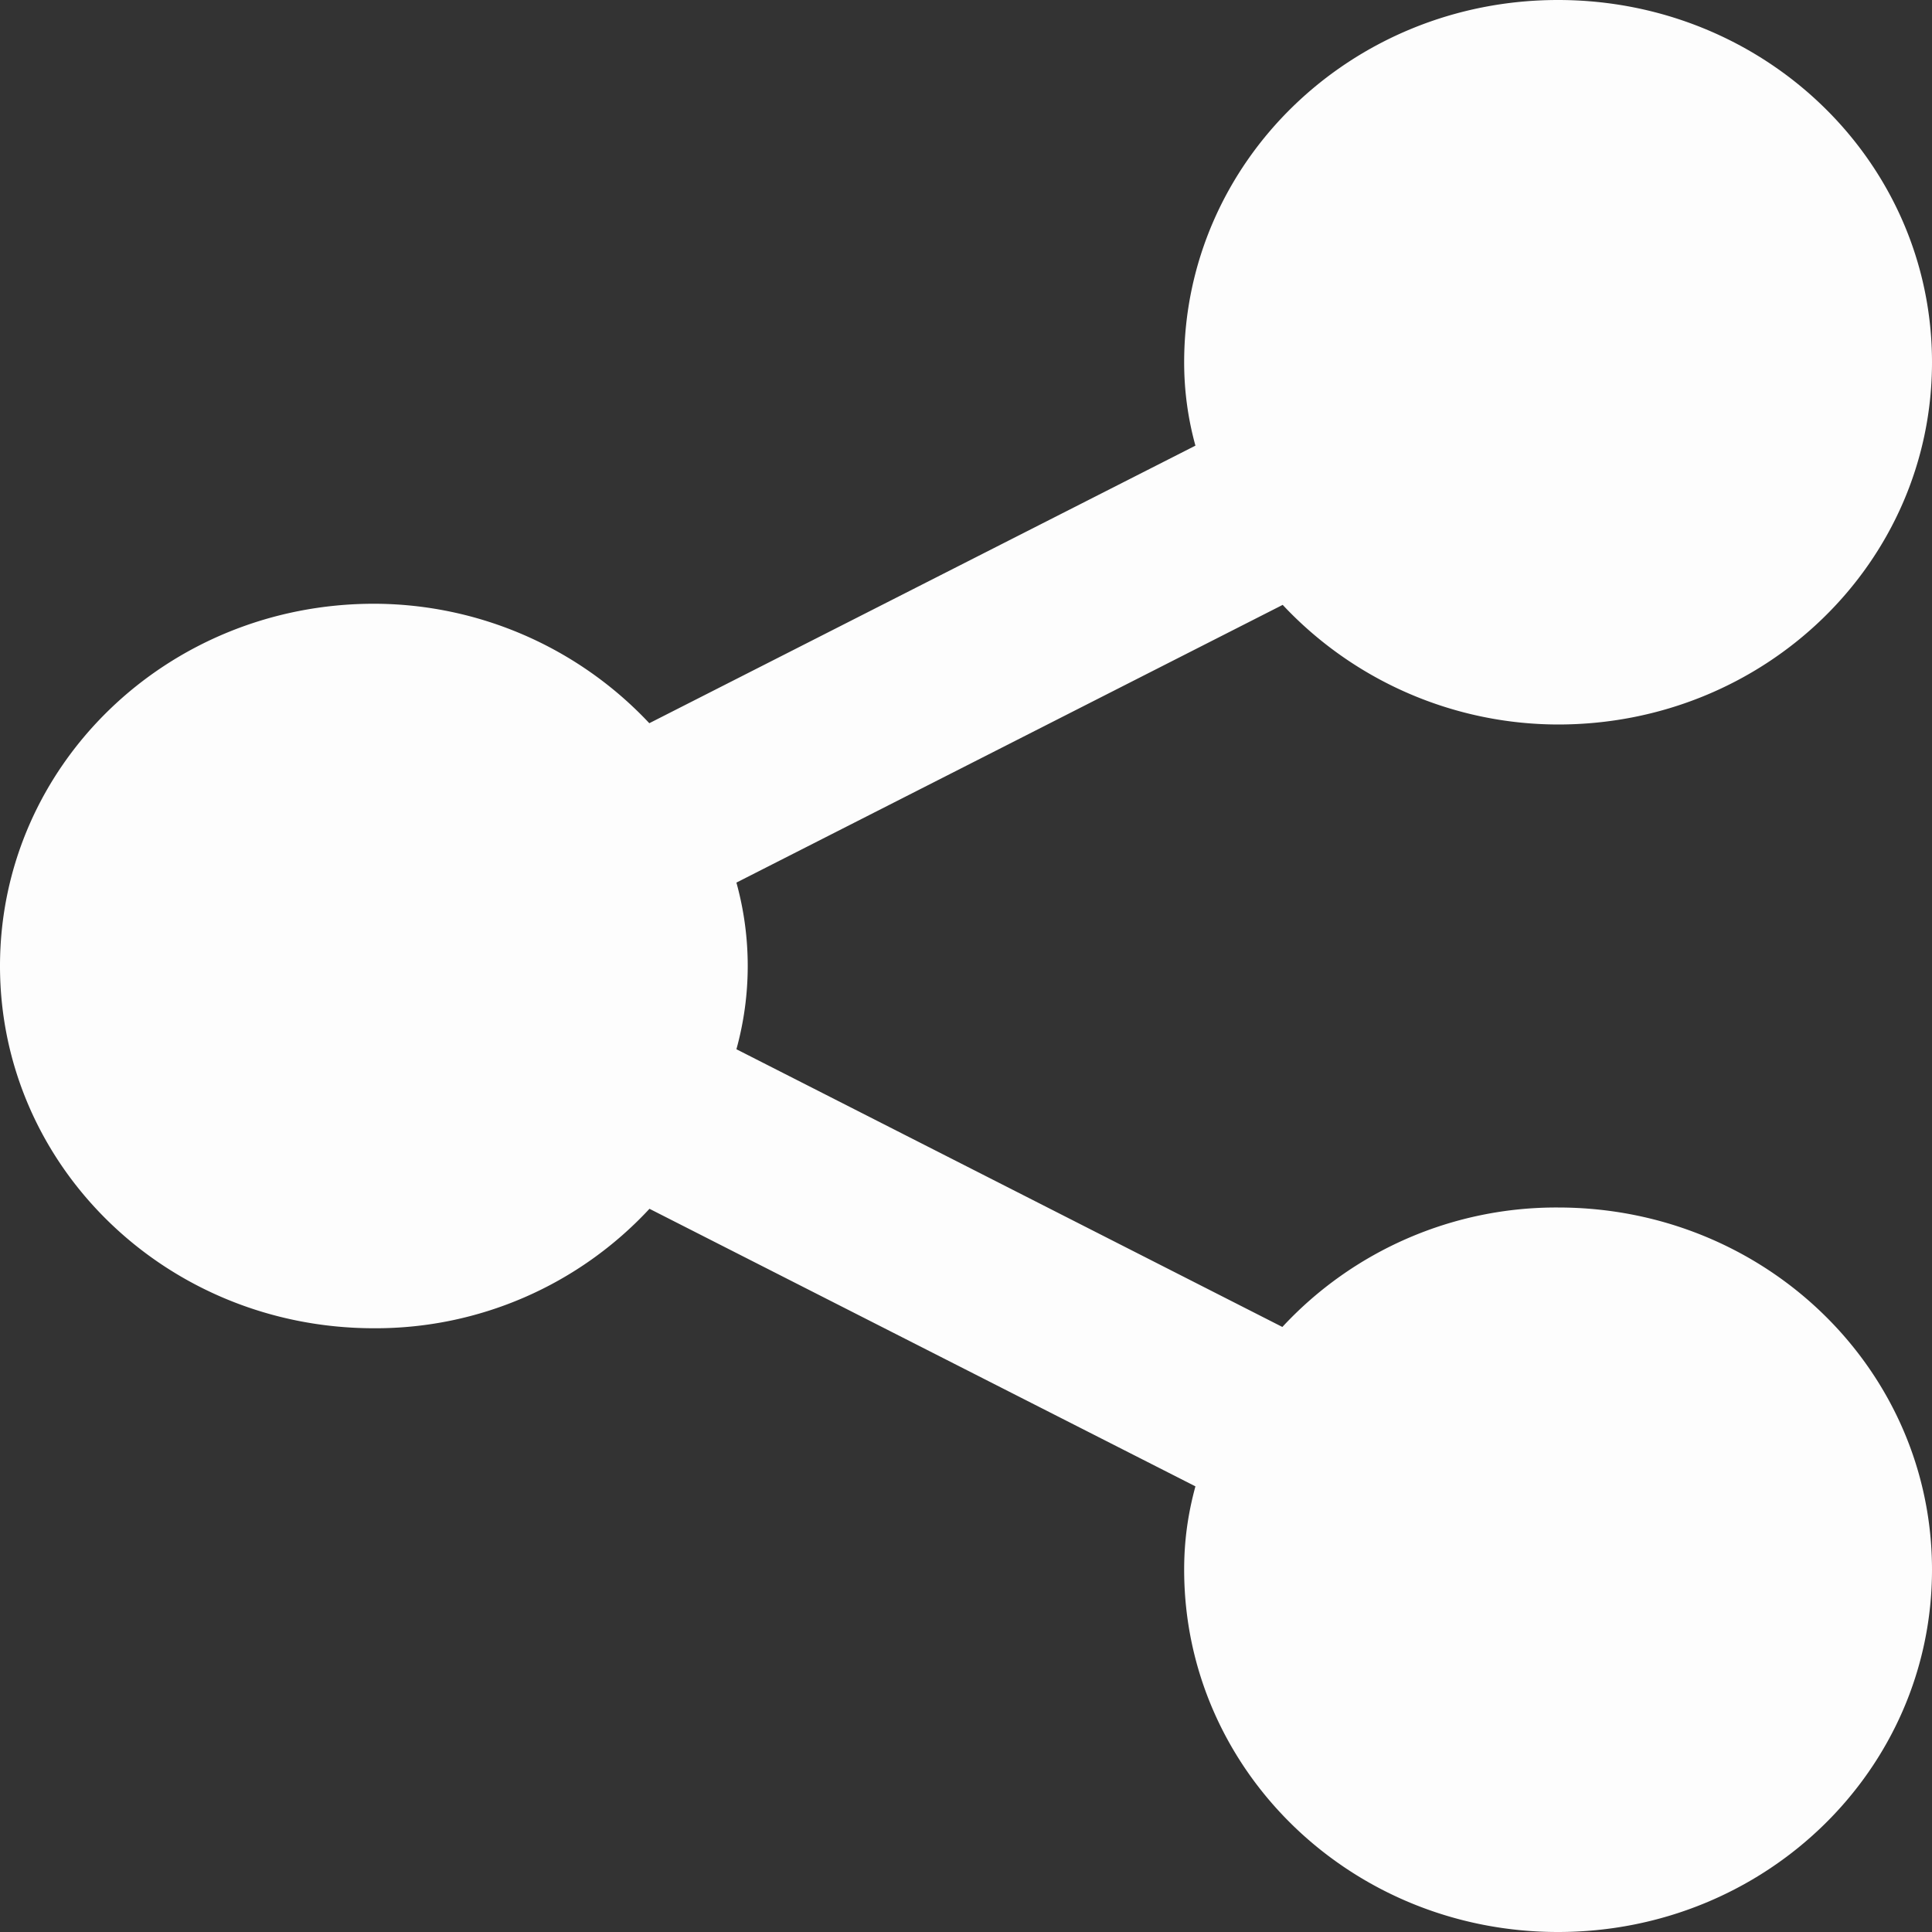 <svg width="12" height="12" fill="none" xmlns="http://www.w3.org/2000/svg"><rect width="100%" height="100%" fill="#333333" stroke="none"/><path d="M9.677 7.5C10.963 7.5 12 8.505 12 9.75S10.963 12 9.677 12c-1.285 0-2.322-1.005-2.322-2.25 0-.18.023-.345.07-.518L4.034 7.508a2.32 2.32 0 01-1.711.742C1.037 8.25 0 7.245 0 6s1.037-2.25 2.323-2.25a2.35 2.35 0 011.71.742l3.392-1.724a1.94 1.94 0 01-.07-.518C7.355 1.005 8.392 0 9.677 0 10.963 0 12 1.005 12 2.25S10.963 4.5 9.677 4.5a2.35 2.35 0 01-1.71-.743L4.574 5.482a1.94 1.94 0 010 1.035l3.391 1.725A2.32 2.32 0 019.677 7.5z" fill="#FDFDFD"/></svg>